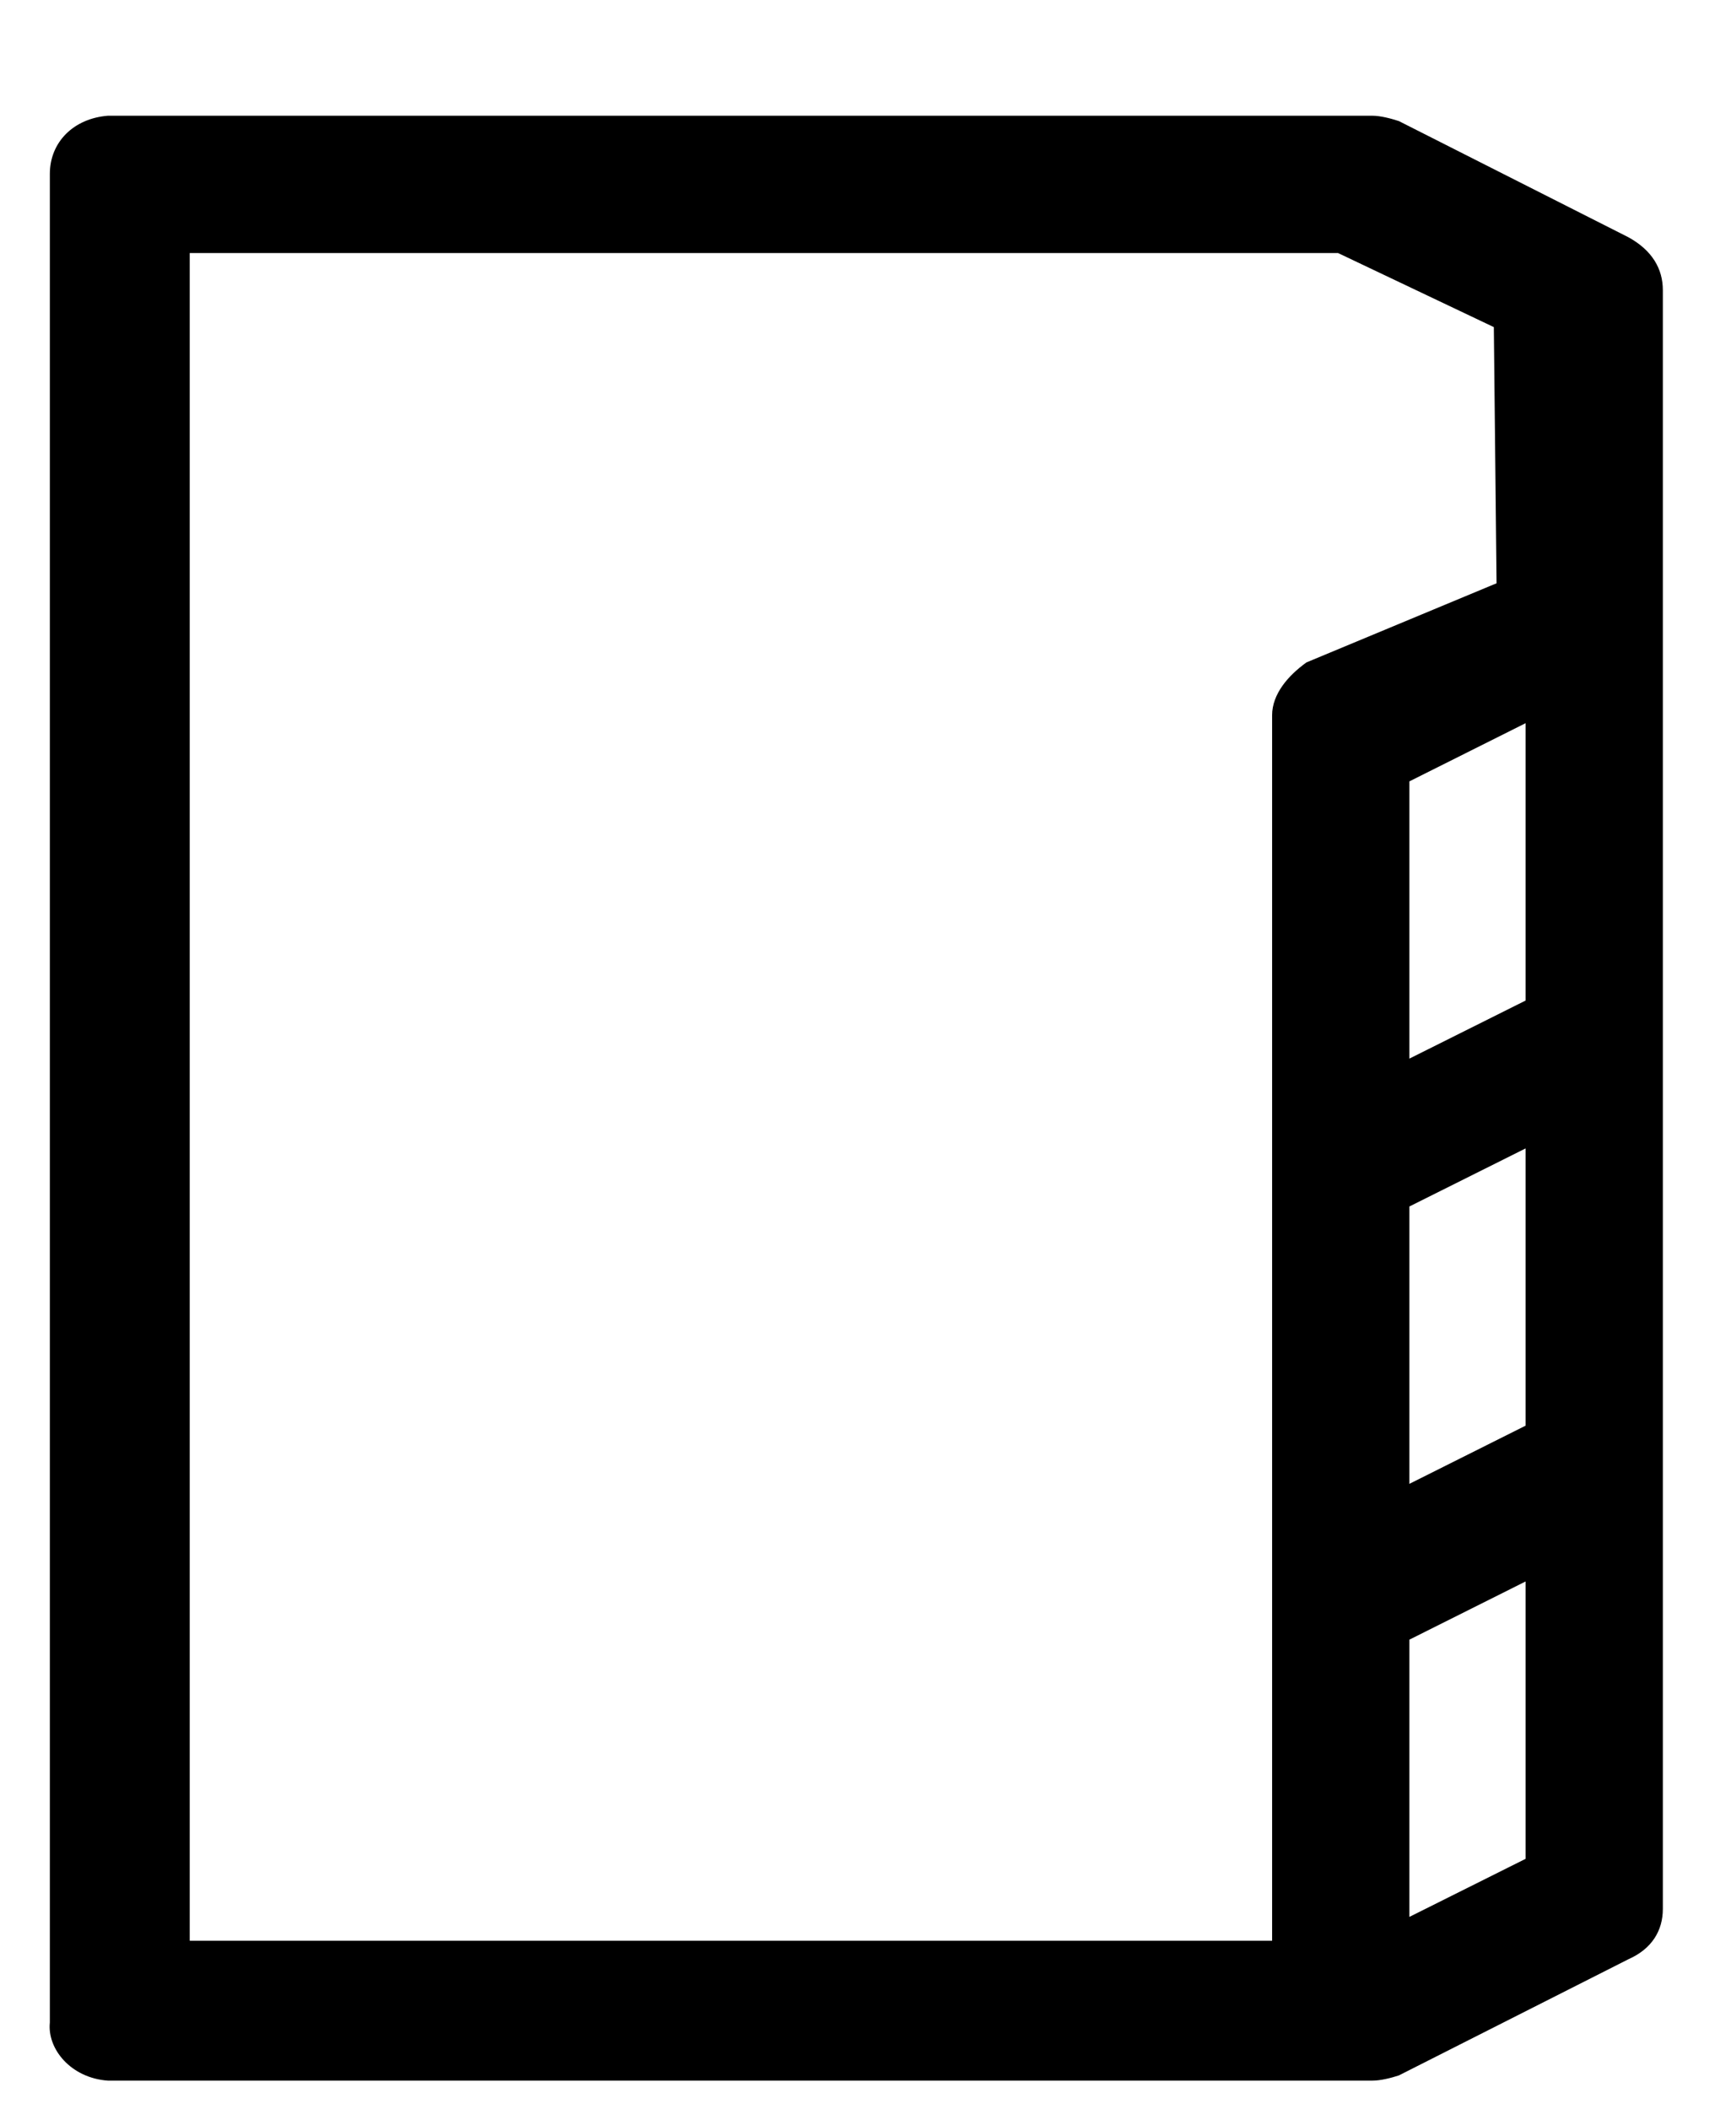 <svg width="14" height="17" viewBox="0 0 14 17" fill="none" xmlns="http://www.w3.org/2000/svg">
    <path
        d="M13.41 15.389V2.339C13.41 2.168 13.325 2.019 13.133 1.913L11.281 0.976C11.217 0.955 11.132 0.933 11.068 0.933H0.87C0.593 0.955 0.402 1.146 0.402 1.402V16.305C0.38 16.518 0.572 16.752 0.87 16.773H11.068C11.132 16.773 11.217 16.752 11.281 16.731L13.133 15.794C13.325 15.709 13.41 15.56 13.41 15.389ZM12.303 14.985L11.366 15.453V13.218L12.303 12.749V14.985ZM12.303 11.493L11.366 11.962V9.726L12.303 9.258V11.493ZM12.303 8.066L11.366 8.534V6.299L12.303 5.83V8.066ZM12.069 4.702L10.536 5.34C10.387 5.447 10.259 5.596 10.259 5.766V15.645H1.53V2.04H10.791L12.047 2.637L12.069 4.702Z"
        fill="black" />
</svg>